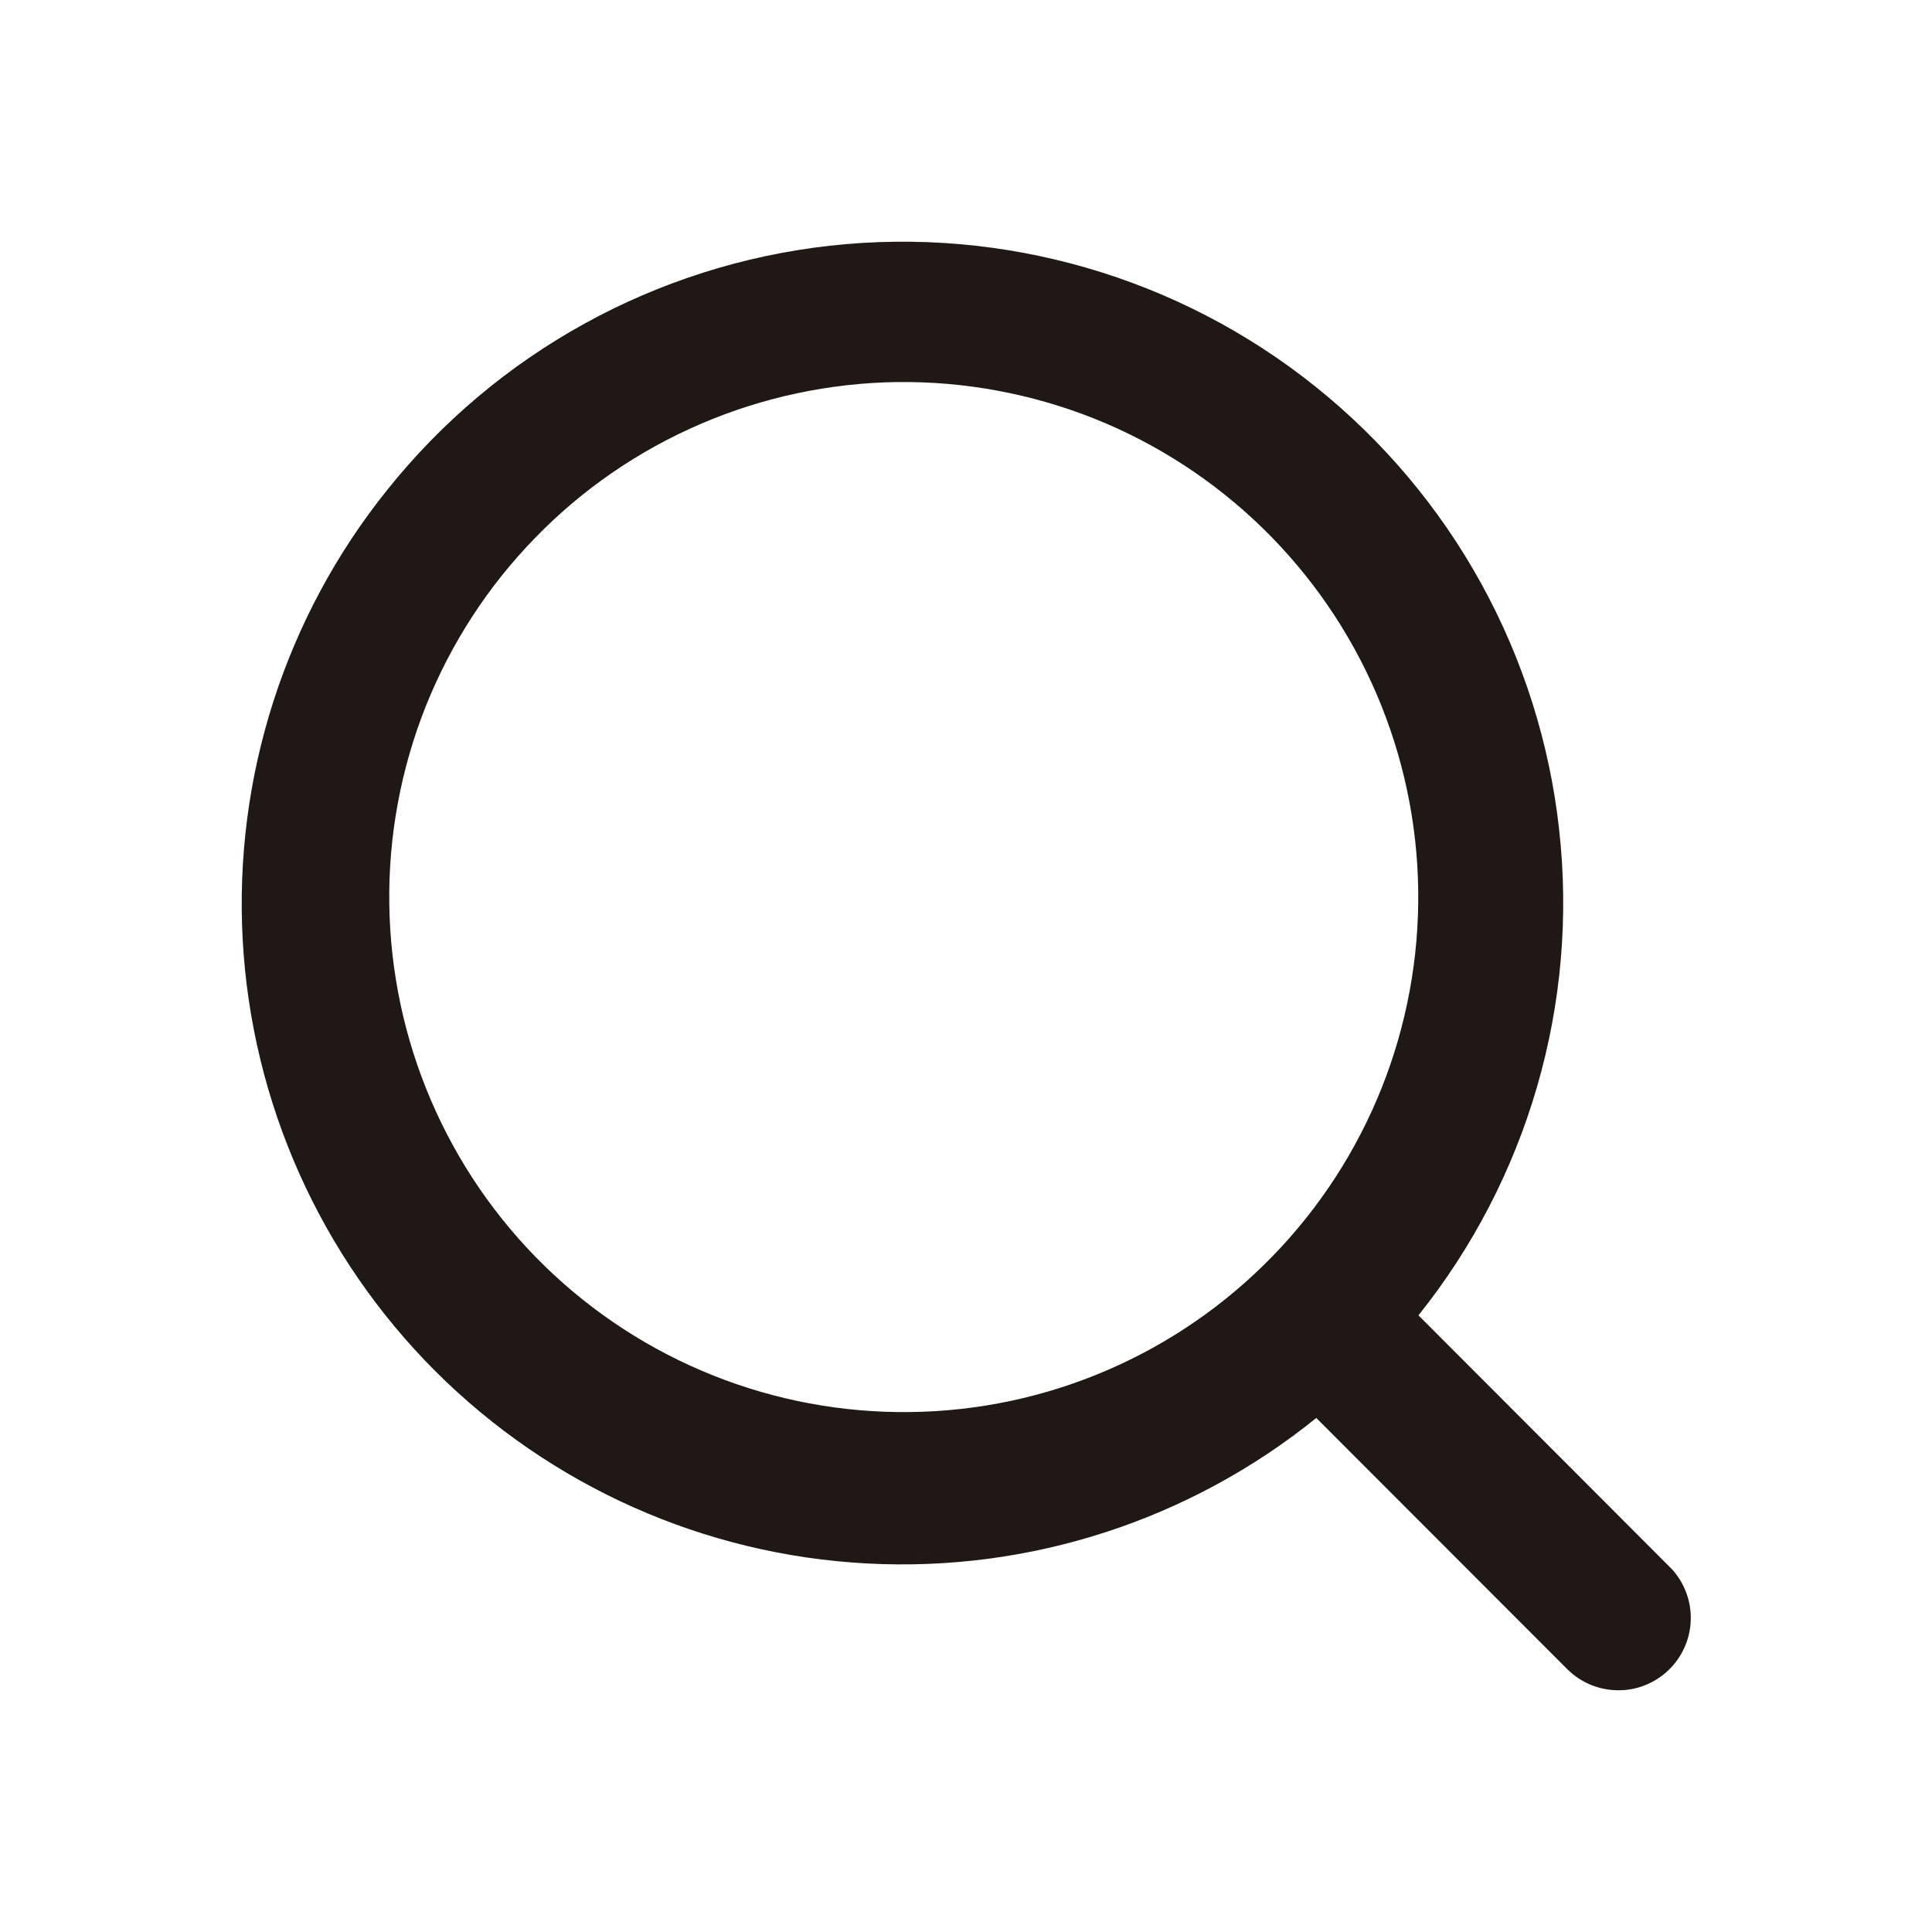<svg width="16" height="16" viewBox="0 0 16 16" fill="none" xmlns="http://www.w3.org/2000/svg">
<path d="M3.224 7.486C3.216 6.926 3.319 6.37 3.526 5.849C3.734 5.329 4.041 4.855 4.432 4.454C4.822 4.052 5.288 3.732 5.802 3.511C6.316 3.29 6.868 3.172 7.428 3.164C7.988 3.157 8.543 3.26 9.063 3.467C9.583 3.675 10.056 3.983 10.457 4.374C10.858 4.765 11.178 5.231 11.399 5.745C11.62 6.26 11.738 6.813 11.745 7.373C11.76 8.504 11.326 9.595 10.537 10.405C9.749 11.216 8.671 11.68 7.541 11.694C6.411 11.709 5.321 11.274 4.511 10.485C3.702 9.696 3.239 8.617 3.224 7.486ZM13.825 12.974L11.747 10.893C12.196 10.332 12.53 9.688 12.73 8.997C12.93 8.307 12.992 7.584 12.912 6.869C12.833 6.155 12.614 5.463 12.267 4.833C11.921 4.204 11.453 3.649 10.892 3.2C9.76 2.294 8.314 1.875 6.872 2.035C5.431 2.196 4.113 2.923 3.207 4.057C2.362 5.109 1.936 6.436 2.01 7.784C2.084 9.131 2.653 10.404 3.607 11.357C4.562 12.31 5.834 12.877 7.181 12.948C8.527 13.02 9.852 12.59 10.901 11.743L12.978 13.822C13.089 13.933 13.238 13.996 13.395 13.998C13.551 14.001 13.702 13.941 13.815 13.834C13.929 13.726 13.996 13.578 14.002 13.421C14.008 13.265 13.952 13.112 13.847 12.996L13.825 12.974Z" fill="#1F1814"/>
</svg>

